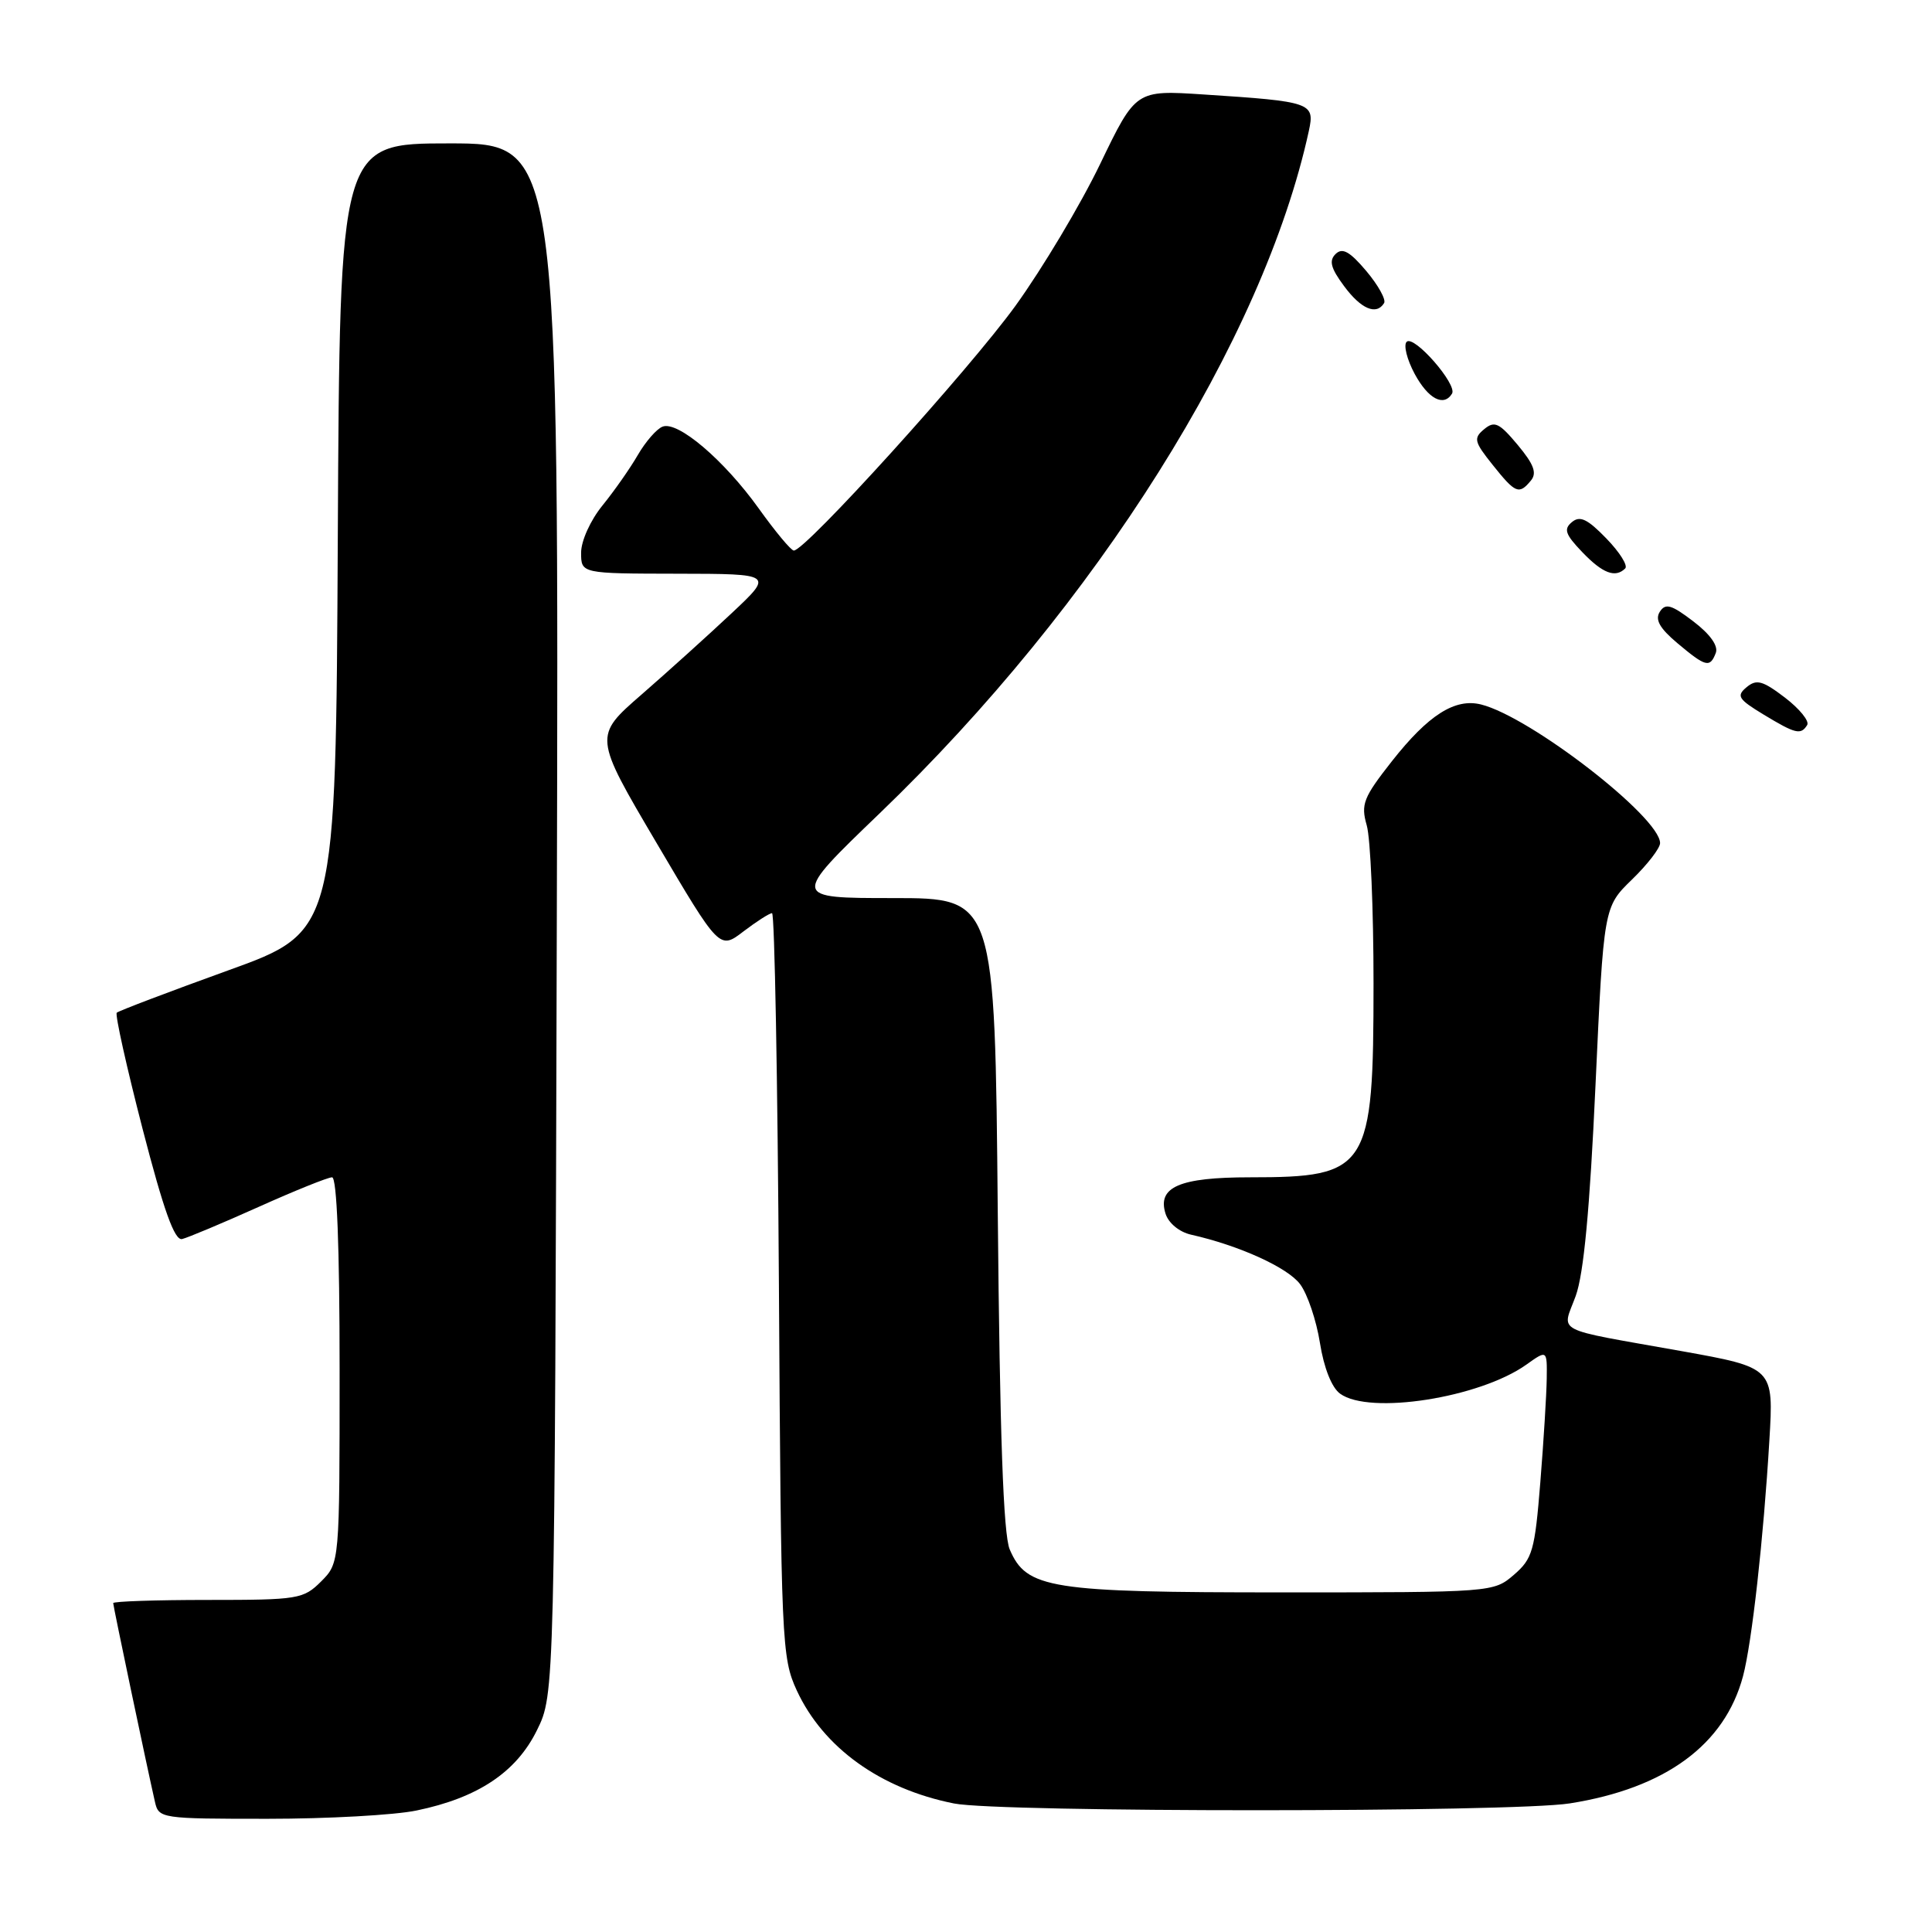 <?xml version="1.0" encoding="UTF-8" standalone="no"?>
<!DOCTYPE svg PUBLIC "-//W3C//DTD SVG 1.1//EN" "http://www.w3.org/Graphics/SVG/1.1/DTD/svg11.dtd" >
<svg xmlns="http://www.w3.org/2000/svg" xmlns:xlink="http://www.w3.org/1999/xlink" version="1.1" viewBox="0 0 256 256">
 <g >
 <path fill="currentColor"
d=" M 55.20 239.90 C 63.33 238.22 68.42 234.82 71.15 229.26 C 73.50 224.50 73.50 224.50 73.78 121.75 C 74.06 19.00 74.06 19.00 59.54 19.00 C 45.02 19.00 45.02 19.00 44.76 71.22 C 44.50 123.44 44.50 123.44 30.21 128.59 C 22.35 131.43 15.72 133.95 15.47 134.19 C 15.23 134.44 16.77 141.36 18.89 149.57 C 21.69 160.39 23.13 164.41 24.13 164.18 C 24.88 164.00 29.44 162.09 34.25 159.93 C 39.06 157.77 43.45 156.00 44.00 156.00 C 44.64 156.00 45.00 165.21 45.00 181.55 C 45.00 207.09 45.00 207.09 42.55 209.55 C 40.20 211.89 39.53 212.00 27.55 212.00 C 20.65 212.00 15.00 212.19 15.00 212.42 C 15.00 212.82 19.46 234.06 20.53 238.75 C 21.03 240.96 21.32 241.00 35.47 241.00 C 43.41 241.00 52.29 240.51 55.20 239.90 Z  M 208.00 238.96 C 220.68 236.96 228.54 231.18 230.96 222.10 C 232.13 217.71 233.68 203.85 234.45 190.86 C 235.03 181.22 235.03 181.22 222.76 179.02 C 205.50 175.94 206.97 176.71 208.79 171.72 C 209.85 168.80 210.66 160.24 211.41 143.84 C 212.50 120.18 212.50 120.18 216.25 116.54 C 218.31 114.54 219.99 112.36 219.97 111.70 C 219.90 108.23 202.79 94.99 196.26 93.35 C 192.80 92.48 189.26 94.73 184.43 100.87 C 180.65 105.68 180.30 106.57 181.10 109.36 C 181.60 111.08 182.00 120.50 182.00 130.29 C 182.00 154.96 181.33 156.00 165.63 156.00 C 156.30 156.00 153.32 157.28 154.44 160.82 C 154.84 162.08 156.27 163.25 157.82 163.60 C 164.18 165.03 170.62 167.95 172.27 170.16 C 173.25 171.47 174.43 174.97 174.90 177.95 C 175.42 181.24 176.46 183.87 177.57 184.67 C 181.45 187.51 196.05 185.23 202.25 180.82 C 205.00 178.86 205.00 178.86 204.95 182.68 C 204.92 184.78 204.54 190.96 204.10 196.42 C 203.37 205.48 203.07 206.54 200.60 208.67 C 197.90 210.99 197.77 211.00 169.91 211.00 C 139.08 211.00 136.02 210.52 133.79 205.30 C 132.95 203.33 132.48 190.10 132.21 160.75 C 131.83 119.00 131.83 119.00 118.36 119.00 C 104.88 119.00 104.88 119.00 116.57 107.76 C 145.31 80.13 167.41 44.99 173.43 17.34 C 174.24 13.61 173.79 13.45 159.50 12.52 C 150.50 11.93 150.50 11.93 145.78 21.72 C 143.19 27.10 138.14 35.55 134.57 40.50 C 128.43 48.99 106.64 73.06 105.18 72.95 C 104.80 72.93 102.71 70.41 100.52 67.35 C 95.92 60.94 89.82 55.75 87.80 56.53 C 87.02 56.82 85.55 58.51 84.52 60.28 C 83.50 62.05 81.38 65.07 79.83 66.98 C 78.24 68.93 77.00 71.67 77.00 73.23 C 77.00 76.00 77.00 76.00 89.75 76.02 C 102.50 76.04 102.50 76.04 96.93 81.27 C 93.86 84.15 88.50 88.99 85.01 92.03 C 78.66 97.55 78.66 97.55 87.00 111.70 C 95.34 125.85 95.34 125.85 98.51 123.42 C 100.26 122.09 101.96 121.00 102.30 121.00 C 102.64 121.00 103.04 143.16 103.21 170.25 C 103.49 217.72 103.58 219.66 105.58 224.00 C 109.09 231.58 116.69 237.04 126.41 238.97 C 132.45 240.17 200.39 240.16 208.00 238.96 Z  M 239.46 96.07 C 239.78 95.55 238.45 93.92 236.52 92.44 C 233.55 90.18 232.75 89.96 231.43 91.06 C 230.05 92.21 230.32 92.64 233.68 94.68 C 237.93 97.25 238.62 97.42 239.46 96.07 Z  M 227.35 86.52 C 227.71 85.59 226.61 84.04 224.38 82.34 C 221.46 80.11 220.68 79.89 219.93 81.07 C 219.27 82.11 219.92 83.25 222.26 85.22 C 226.02 88.38 226.58 88.53 227.35 86.52 Z  M 215.35 75.32 C 215.73 74.94 214.60 73.15 212.84 71.34 C 210.35 68.77 209.35 68.29 208.29 69.18 C 207.16 70.11 207.41 70.81 209.65 73.15 C 212.36 75.98 214.04 76.62 215.35 75.32 Z  M 202.85 63.68 C 203.68 62.68 203.25 61.53 201.10 58.95 C 198.65 56.02 198.03 55.73 196.66 56.87 C 195.22 58.06 195.33 58.53 197.78 61.59 C 200.81 65.39 201.28 65.58 202.85 63.68 Z  M 192.40 52.16 C 193.14 50.96 187.36 44.34 186.39 45.29 C 185.95 45.72 186.43 47.64 187.45 49.54 C 189.24 52.85 191.30 53.95 192.40 52.16 Z  M 183.40 40.16 C 183.68 39.70 182.62 37.79 181.04 35.91 C 178.85 33.32 177.88 32.78 176.98 33.65 C 176.07 34.54 176.33 35.53 178.09 37.90 C 180.34 40.95 182.38 41.82 183.40 40.16 Z "/>
</g>
</svg>